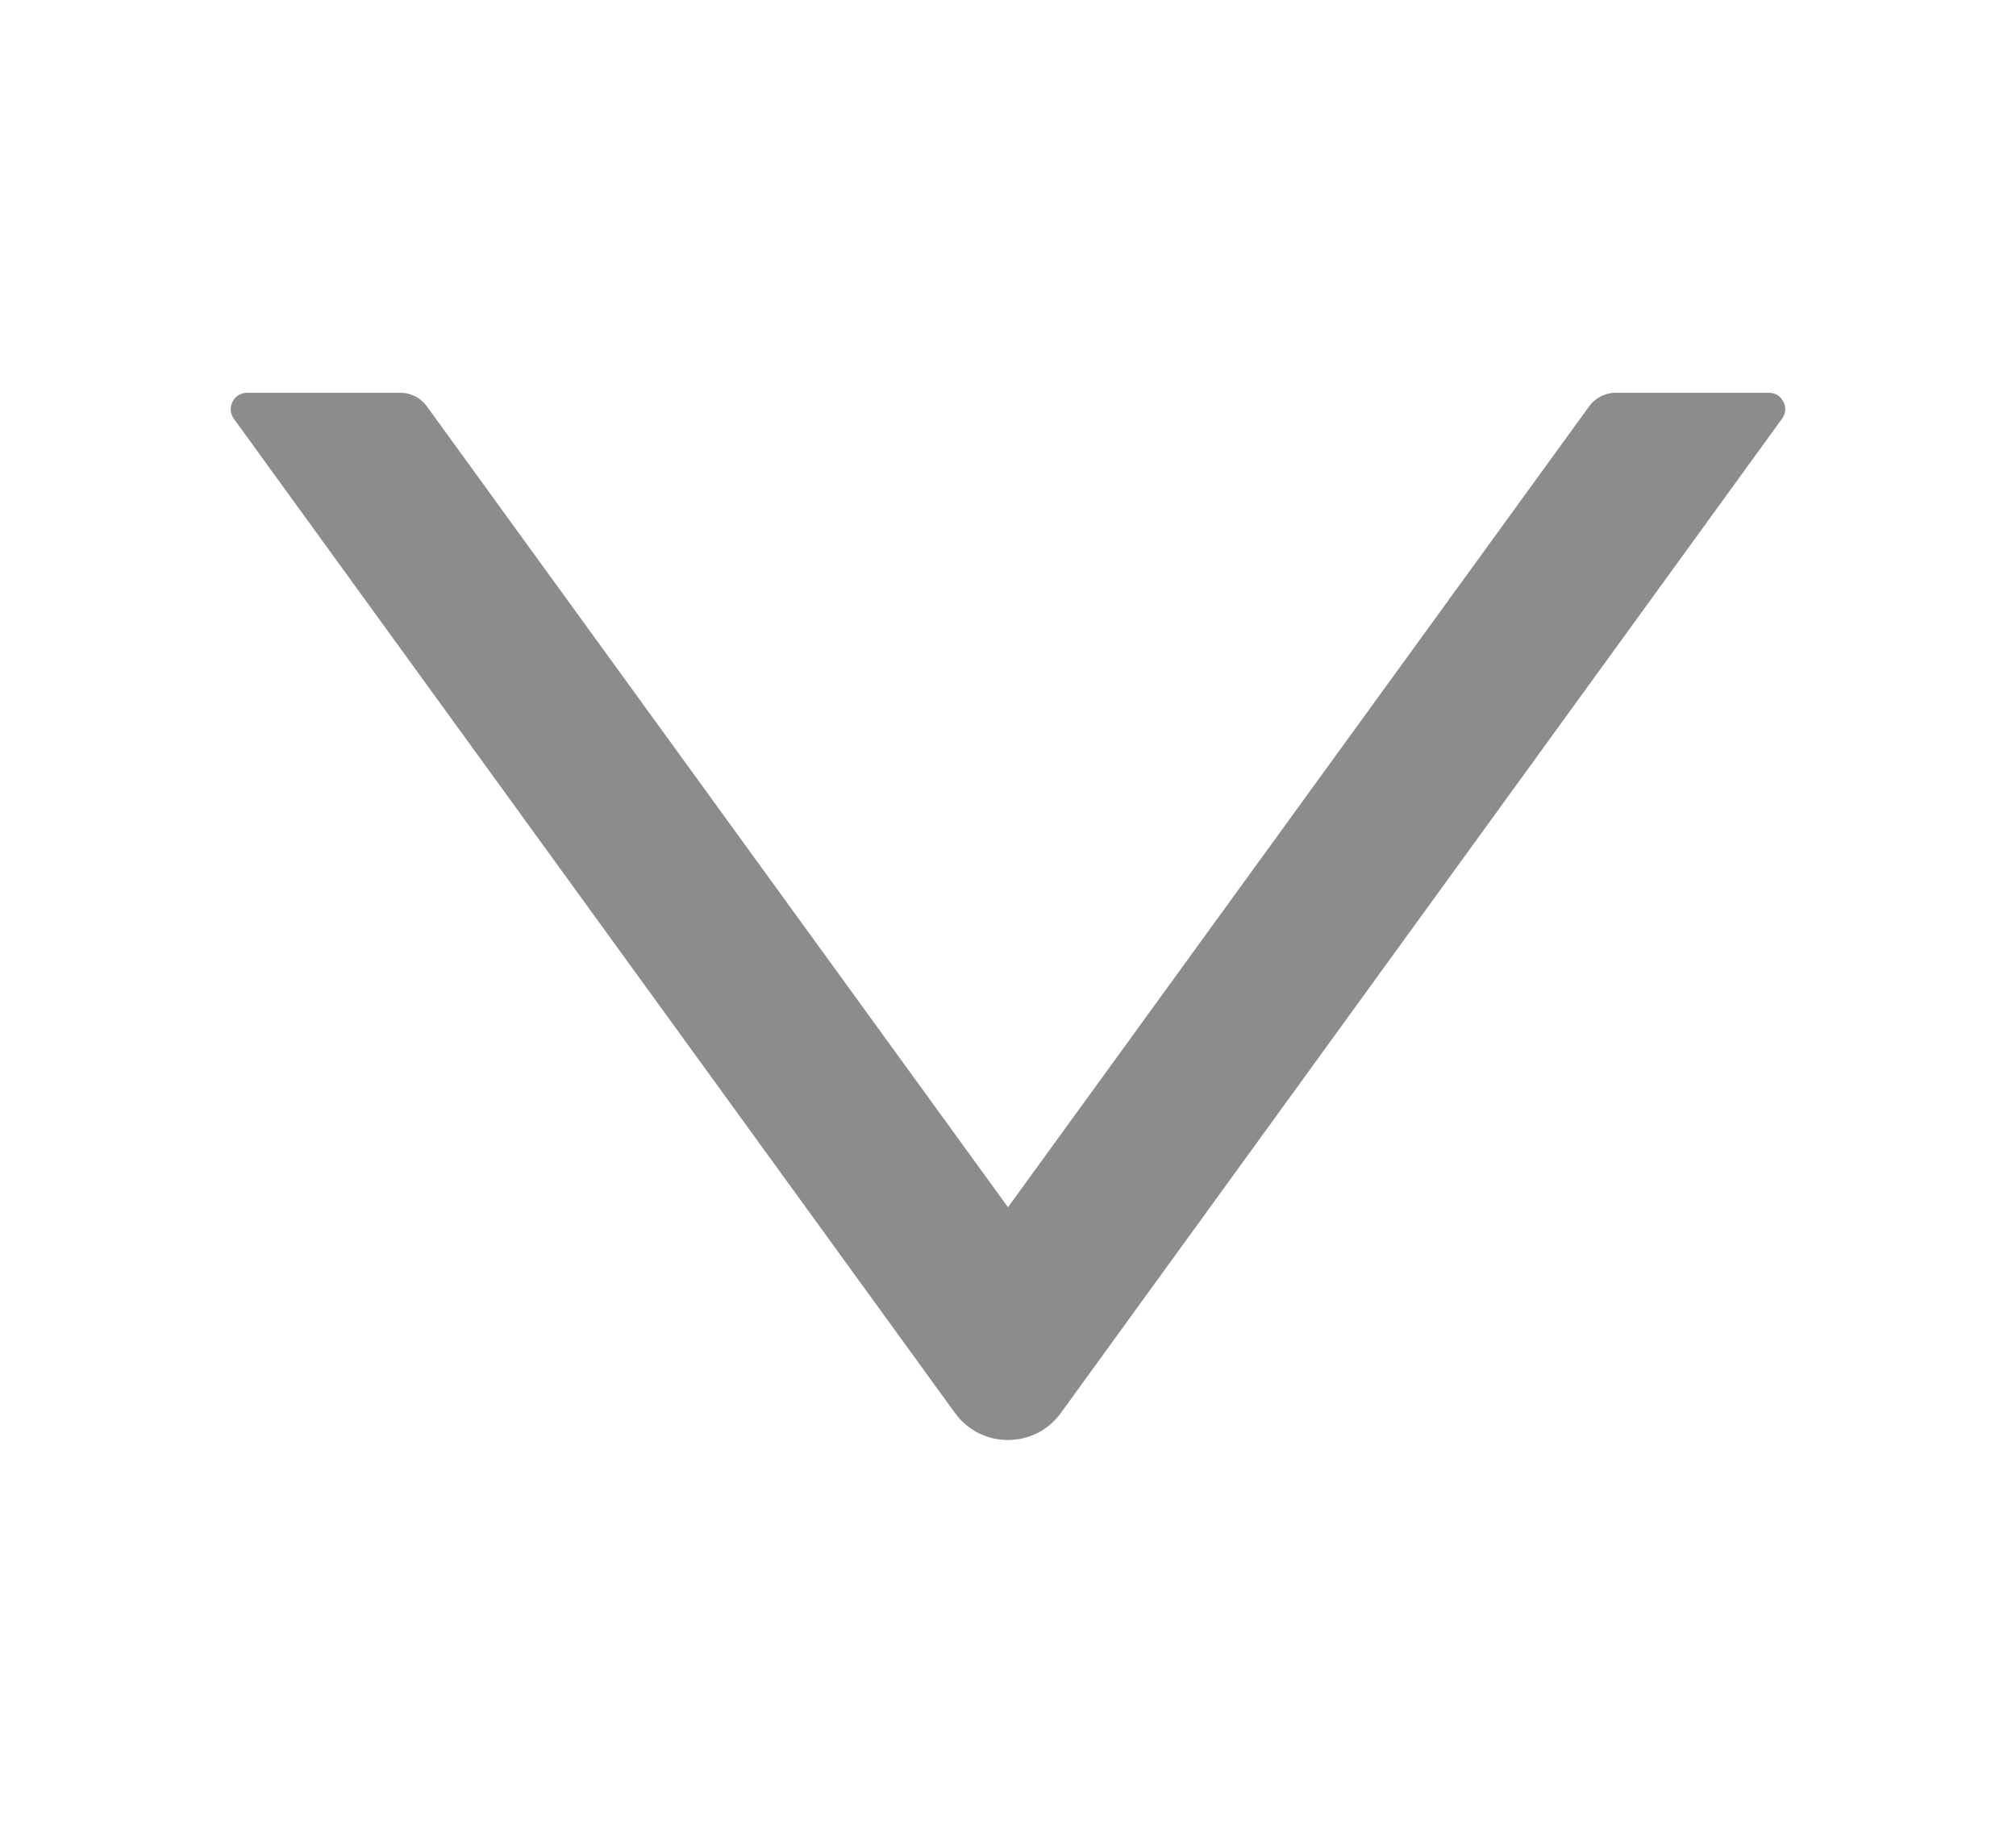 <svg width="11" height="10" viewBox="0 0 11 10" fill="none" xmlns="http://www.w3.org/2000/svg">
<path d="M9.652 2.143H8.815C8.758 2.143 8.704 2.171 8.671 2.217L5.5 6.587L2.329 2.217C2.296 2.171 2.242 2.143 2.185 2.143H1.348C1.276 2.143 1.233 2.226 1.276 2.285L5.211 7.71C5.354 7.906 5.646 7.906 5.788 7.71L9.723 2.285C9.767 2.226 9.724 2.143 9.652 2.143Z" fill="black" fill-opacity="0.45"/>
</svg>
